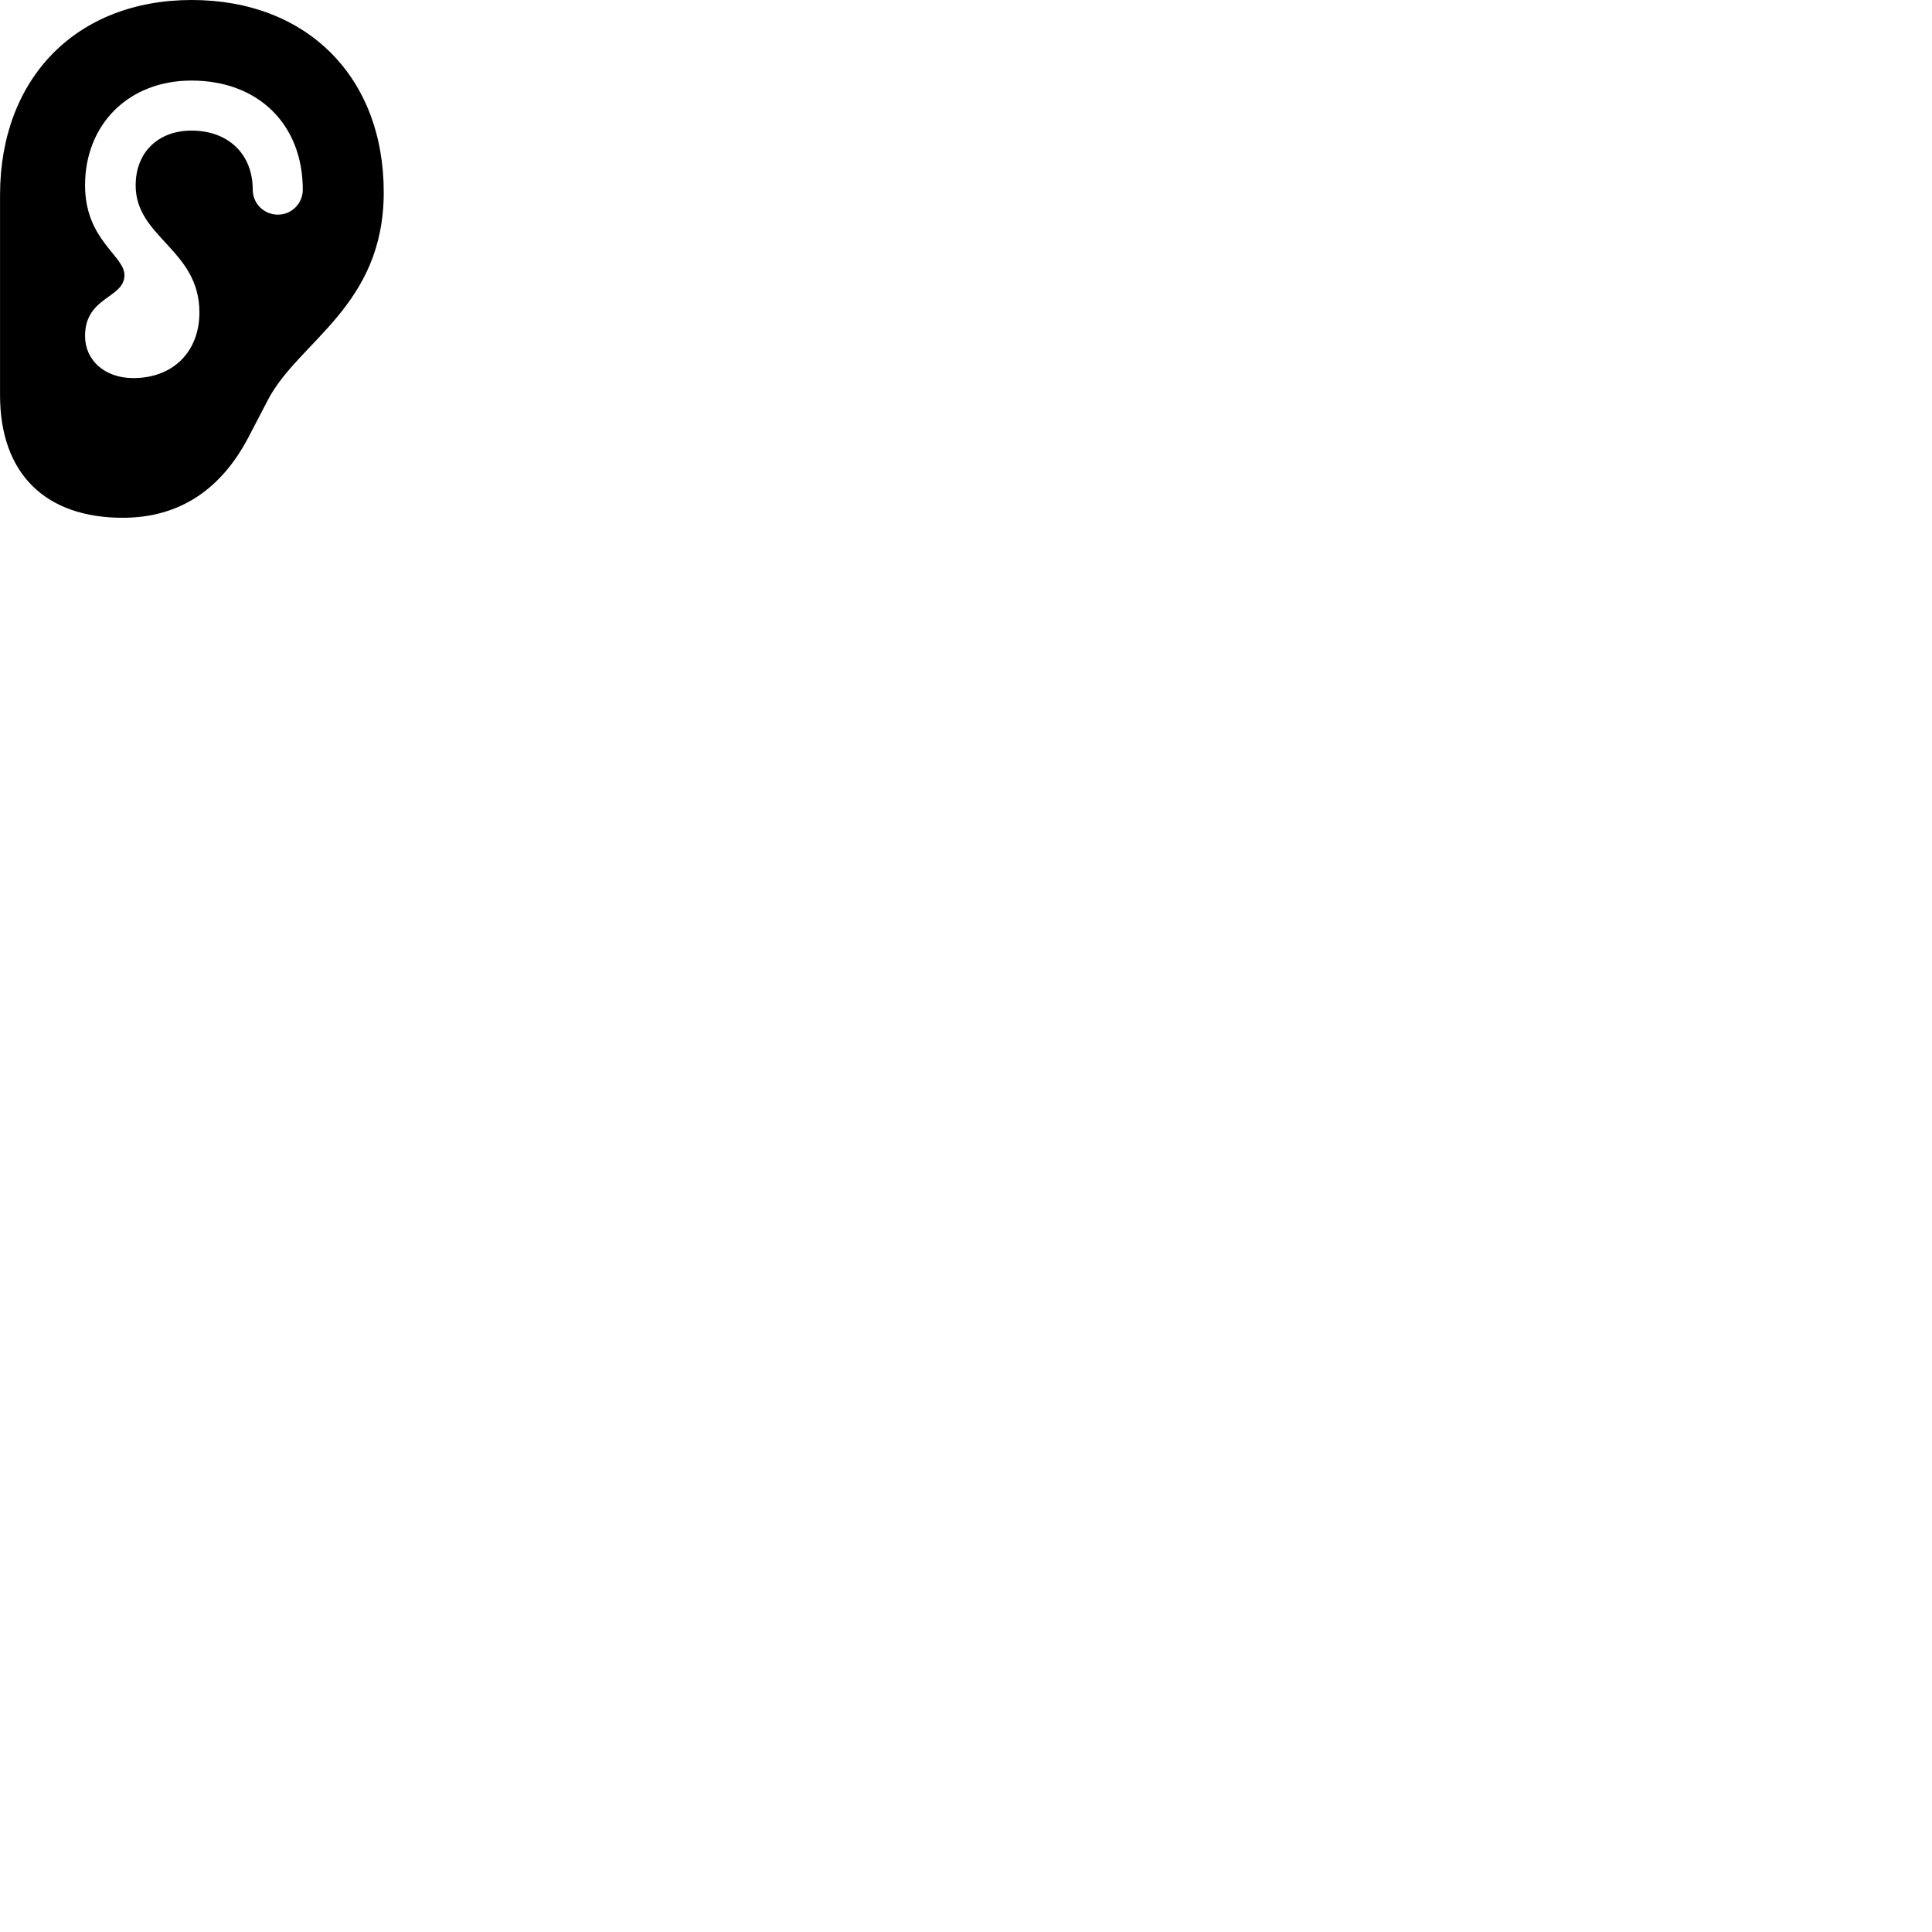 
        <svg xmlns="http://www.w3.org/2000/svg" viewBox="0 0 100 100">
            <path d="M0.002 20.45C0.002 24.54 2.372 26.8 6.352 26.8C9.352 26.8 11.492 25.27 12.882 22.59L13.862 20.71C15.442 17.66 19.862 15.86 19.862 9.95C19.862 3.98 15.882 0 9.922 0C3.972 0 0.002 4.03 0.002 10.1ZM4.402 17.39C4.402 15.34 6.442 15.45 6.442 14.24C6.442 13.23 4.402 12.42 4.402 9.59C4.402 6.47 6.622 4.17 9.912 4.17C13.382 4.17 15.672 6.45 15.672 9.82C15.672 10.53 15.092 11.11 14.392 11.11C13.652 11.11 13.082 10.53 13.082 9.82C13.082 7.98 11.822 6.76 9.912 6.76C8.182 6.76 7.022 7.89 7.022 9.59C7.012 12.3 10.322 12.91 10.322 16.17C10.322 18.2 8.962 19.57 6.902 19.57C5.412 19.57 4.402 18.64 4.402 17.39Z" />
        </svg>
    